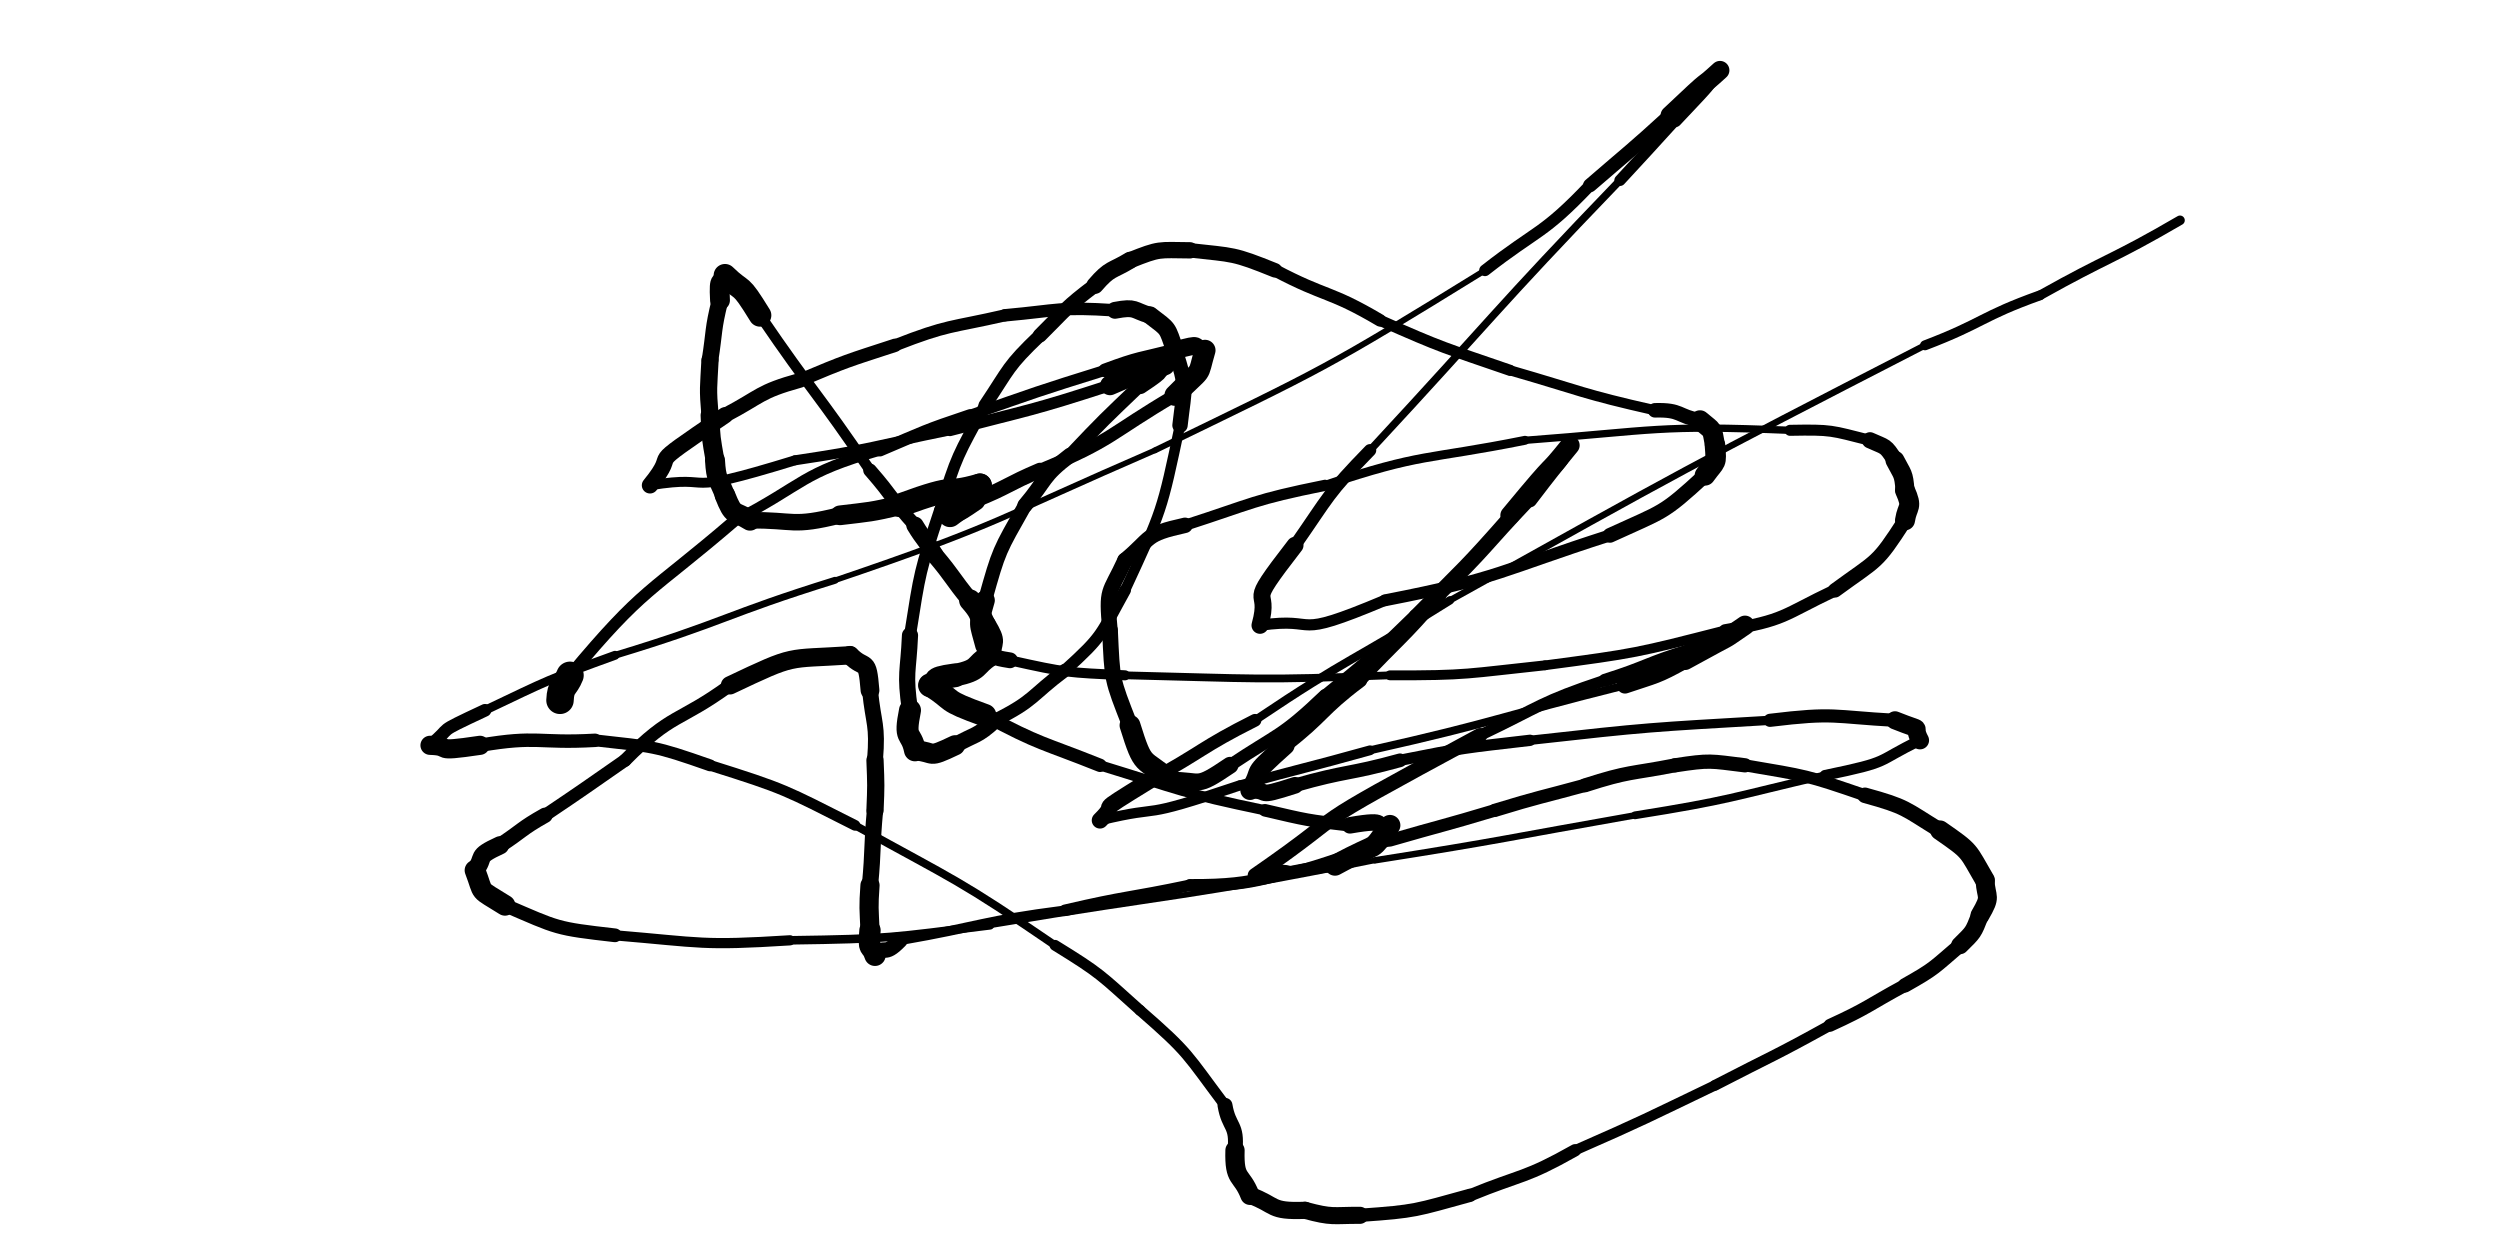 <svg xmlns="http://www.w3.org/2000/svg" xmlns:xlink="http://www.w3.org/1999/xlink" viewBox="0 0 500 250" width="500" height="250"><path d="M 112.000,140.063 C 112.140,136.976 113.000,137.563 114.000,135.063" stroke-width="5.491" stroke="black" fill="none" stroke-linecap="round"></path><path d="M 114.000,135.063 C 128.884,117.211 129.640,118.976 147.000,104.063" stroke-width="2.358" stroke="black" fill="none" stroke-linecap="round"></path><path d="M 147.000,104.063 C 161.310,96.626 159.884,94.711 176.000,90.063" stroke-width="2.108" stroke="black" fill="none" stroke-linecap="round"></path><path d="M 176.000,90.063 C 184.904,86.297 184.810,86.126 194.000,83.063" stroke-width="2.450" stroke="black" fill="none" stroke-linecap="round"></path><path d="M 194.000,83.063 C 207.438,78.363 207.404,78.297 221.000,74.063" stroke-width="2.197" stroke="black" fill="none" stroke-linecap="round"></path><path d="M 221.000,74.063 C 227.918,71.479 227.938,71.863 235.000,70.063" stroke-width="2.720" stroke="black" fill="none" stroke-linecap="round"></path><path d="M 235.000,70.063 C 241.000,68.457 237.918,69.479 241.000,70.063" stroke-width="3.589" stroke="black" fill="none" stroke-linecap="round"></path><path d="M 241.000,70.063 C 239.280,75.950 241.000,72.957 235.000,79.063" stroke-width="4.214" stroke="black" fill="none" stroke-linecap="round"></path><path d="M 235.000,79.063 C 221.665,86.888 222.780,87.950 208.000,94.063" stroke-width="2.579" stroke="black" fill="none" stroke-linecap="round"></path><path d="M 208.000,94.063 C 201.395,96.865 201.665,97.388 195.000,100.063" stroke-width="3.031" stroke="black" fill="none" stroke-linecap="round"></path><path d="M 195.000,100.063 C 189.796,103.673 192.395,101.365 190.000,103.063" stroke-width="4.175" stroke="black" fill="none" stroke-linecap="round"></path><path d="M 190.000,103.063 C 197.699,97.402 190.296,102.173 196.000,97.063" stroke-width="4.721" stroke="black" fill="none" stroke-linecap="round"></path><path d="M 196.000,97.063 C 188.057,99.336 192.699,96.402 180.000,101.063" stroke-width="4.738" stroke="black" fill="none" stroke-linecap="round"></path><path d="M 180.000,101.063 C 174.044,102.458 174.057,102.336 168.000,103.063" stroke-width="3.943" stroke="black" fill="none" stroke-linecap="round"></path><path d="M 168.000,103.063 C 158.260,105.499 159.044,103.958 150.000,104.063" stroke-width="3.306" stroke="black" fill="none" stroke-linecap="round"></path><path d="M 150.000,104.063 C 146.725,102.019 146.760,103.499 145.000,99.063" stroke-width="4.135" stroke="black" fill="none" stroke-linecap="round"></path><path d="M 145.000,99.063 C 143.668,95.628 143.225,96.019 143.000,92.063" stroke-width="3.995" stroke="black" fill="none" stroke-linecap="round"></path><path d="M 143.000,92.063 C 142.226,87.578 142.168,87.628 142.000,83.063" stroke-width="3.762" stroke="black" fill="none" stroke-linecap="round"></path><path d="M 142.000,83.063 C 141.525,77.523 141.726,77.578 142.000,72.063" stroke-width="3.451" stroke="black" fill="none" stroke-linecap="round"></path><path d="M 142.000,72.063 C 142.943,66.052 142.525,66.023 144.000,60.063" stroke-width="3.329" stroke="black" fill="none" stroke-linecap="round"></path><path d="M 144.000,60.063 C 143.703,54.576 144.443,57.552 145.000,55.063" stroke-width="3.970" stroke="black" fill="none" stroke-linecap="round"></path><path d="M 145.000,55.063 C 148.831,58.801 147.703,56.076 152.000,63.063" stroke-width="4.538" stroke="black" fill="none" stroke-linecap="round"></path><path d="M 152.000,63.063 C 162.718,78.777 163.331,78.301 174.000,94.063" stroke-width="2.133" stroke="black" fill="none" stroke-linecap="round"></path><path d="M 174.000,94.063 C 178.688,99.424 178.218,99.777 183.000,105.063" stroke-width="2.709" stroke="black" fill="none" stroke-linecap="round"></path><path d="M 183.000,105.063 C 184.869,108.157 185.188,107.924 187.000,111.063" stroke-width="3.473" stroke="black" fill="none" stroke-linecap="round"></path><path d="M 187.000,111.063 C 190.692,115.431 190.369,115.657 194.000,120.063" stroke-width="3.452" stroke="black" fill="none" stroke-linecap="round"></path><path d="M 194.000,120.063 C 196.021,122.371 195.692,122.431 197.000,125.063" stroke-width="4.366" stroke="black" fill="none" stroke-linecap="round"></path><path d="M 197.000,125.063 C 199.290,128.912 198.021,127.871 198.000,131.063" stroke-width="4.476" stroke="black" fill="none" stroke-linecap="round"></path><path d="M 198.000,131.063 C 194.597,133.264 196.290,133.912 191.000,135.063" stroke-width="4.507" stroke="black" fill="none" stroke-linecap="round"></path><path d="M 191.000,135.063 C 185.098,135.860 188.597,136.264 186.000,137.063" stroke-width="4.758" stroke="black" fill="none" stroke-linecap="round"></path><path d="M 186.000,137.063 C 191.336,140.397 188.098,139.860 197.000,143.063" stroke-width="4.546" stroke="black" fill="none" stroke-linecap="round"></path><path d="M 197.000,143.063 C 208.155,149.044 208.336,148.397 220.000,153.063" stroke-width="2.674" stroke="black" fill="none" stroke-linecap="round"></path><path d="M 220.000,153.063 C 236.385,158.075 236.155,158.544 253.000,162.063" stroke-width="2.053" stroke="black" fill="none" stroke-linecap="round"></path><path d="M 253.000,162.063 C 261.458,164.038 261.385,164.075 270.000,165.063" stroke-width="2.519" stroke="black" fill="none" stroke-linecap="round"></path><path d="M 270.000,165.063 C 278.556,163.581 273.958,165.538 278.000,165.063" stroke-width="3.310" stroke="black" fill="none" stroke-linecap="round"></path><path d="M 278.000,165.063 C 273.345,171.159 277.056,167.581 267.000,173.063" stroke-width="4.154" stroke="black" fill="none" stroke-linecap="round"></path><path d="M 267.000,173.063 C 252.432,174.657 253.345,177.159 238.000,177.063" stroke-width="2.506" stroke="black" fill="none" stroke-linecap="round"></path><path d="M 238.000,177.063 C 225.524,179.687 225.432,179.157 213.000,182.063" stroke-width="2.321" stroke="black" fill="none" stroke-linecap="round"></path><path d="M 213.000,182.063 C 196.186,184.229 196.524,185.187 180.000,188.063" stroke-width="1.943" stroke="black" fill="none" stroke-linecap="round"></path><path d="M 180.000,188.063 C 176.600,191.596 177.186,188.729 175.000,191.063" stroke-width="3.085" stroke="black" fill="none" stroke-linecap="round"></path><path d="M 175.000,191.063 C 174.181,188.594 173.600,190.596 174.000,186.063" stroke-width="4.262" stroke="black" fill="none" stroke-linecap="round"></path><path d="M 174.000,186.063 C 173.813,181.556 173.681,181.594 174.000,177.063" stroke-width="3.836" stroke="black" fill="none" stroke-linecap="round"></path><path d="M 174.000,177.063 C 174.700,169.569 174.313,169.556 175.000,162.063" stroke-width="3.262" stroke="black" fill="none" stroke-linecap="round"></path><path d="M 175.000,162.063 C 175.208,157.055 175.200,157.069 175.000,152.063" stroke-width="3.453" stroke="black" fill="none" stroke-linecap="round"></path><path d="M 175.000,152.063 C 175.588,144.732 174.708,145.055 174.000,138.063" stroke-width="3.184" stroke="black" fill="none" stroke-linecap="round"></path><path d="M 174.000,138.063 C 173.441,131.185 173.088,134.232 170.000,131.063" stroke-width="3.753" stroke="black" fill="none" stroke-linecap="round"></path><path d="M 170.000,131.063 C 157.012,131.923 159.441,130.685 146.000,137.063" stroke-width="3.666" stroke="black" fill="none" stroke-linecap="round"></path><path d="M 146.000,137.063 C 135.557,144.644 134.512,142.423 125.000,152.063" stroke-width="2.599" stroke="black" fill="none" stroke-linecap="round"></path><path d="M 125.000,152.063 C 117.028,157.604 117.057,157.644 109.000,163.063" stroke-width="2.558" stroke="black" fill="none" stroke-linecap="round"></path><path d="M 109.000,163.063 C 104.233,165.737 104.528,166.104 100.000,169.063" stroke-width="3.069" stroke="black" fill="none" stroke-linecap="round"></path><path d="M 100.000,169.063 C 94.783,171.458 97.233,171.237 95.000,174.063" stroke-width="3.650" stroke="black" fill="none" stroke-linecap="round"></path><path d="M 95.000,174.063 C 96.969,179.191 95.283,177.458 101.000,181.063" stroke-width="4.143" stroke="black" fill="none" stroke-linecap="round"></path><path d="M 101.000,181.063 C 111.760,185.682 110.969,185.691 123.000,187.063" stroke-width="2.749" stroke="black" fill="none" stroke-linecap="round"></path><path d="M 123.000,187.063 C 140.522,188.529 140.260,189.182 158.000,188.063" stroke-width="2.041" stroke="black" fill="none" stroke-linecap="round"></path><path d="M 158.000,188.063 C 178.148,187.777 178.022,187.529 198.000,185.063" stroke-width="1.714" stroke="black" fill="none" stroke-linecap="round"></path><path d="M 198.000,185.063 C 236.511,178.627 236.648,179.777 275.000,172.063" stroke-width="1.148" stroke="black" fill="none" stroke-linecap="round"></path><path d="M 275.000,172.063 C 301.076,167.959 301.011,167.627 327.000,163.063" stroke-width="1.295" stroke="black" fill="none" stroke-linecap="round"></path><path d="M 327.000,163.063 C 346.268,159.992 346.076,159.459 365.000,155.063" stroke-width="1.562" stroke="black" fill="none" stroke-linecap="round"></path><path d="M 365.000,155.063 C 378.682,152.241 374.768,152.492 384.000,148.063" stroke-width="2.152" stroke="black" fill="none" stroke-linecap="round"></path><path d="M 384.000,148.063 C 382.059,144.470 385.682,146.741 379.000,144.063" stroke-width="3.624" stroke="black" fill="none" stroke-linecap="round"></path><path d="M 379.000,144.063 C 366.472,143.379 367.059,142.470 354.000,144.063" stroke-width="2.631" stroke="black" fill="none" stroke-linecap="round"></path><path d="M 354.000,144.063 C 329.930,145.475 329.972,145.379 306.000,148.063" stroke-width="1.858" stroke="black" fill="none" stroke-linecap="round"></path><path d="M 306.000,148.063 C 292.908,149.591 292.930,149.475 280.000,152.063" stroke-width="2.264" stroke="black" fill="none" stroke-linecap="round"></path><path d="M 280.000,152.063 C 269.567,154.949 269.408,154.091 259.000,157.063" stroke-width="2.744" stroke="black" fill="none" stroke-linecap="round"></path><path d="M 259.000,157.063 C 250.443,159.833 254.567,157.949 250.000,158.063" stroke-width="3.333" stroke="black" fill="none" stroke-linecap="round"></path><path d="M 250.000,158.063 C 252.987,153.076 249.443,155.833 257.000,149.063" stroke-width="3.864" stroke="black" fill="none" stroke-linecap="round"></path><path d="M 257.000,149.063 C 264.877,142.956 263.987,142.076 272.000,136.063" stroke-width="2.879" stroke="black" fill="none" stroke-linecap="round"></path><path d="M 272.000,136.063 C 279.985,127.549 280.377,127.956 288.000,119.063" stroke-width="2.564" stroke="black" fill="none" stroke-linecap="round"></path><path d="M 288.000,119.063 C 297.446,109.933 296.985,109.549 306.000,100.063" stroke-width="2.247" stroke="black" fill="none" stroke-linecap="round"></path><path d="M 306.000,100.063 C 314.849,88.426 310.446,94.933 314.000,89.063" stroke-width="2.797" stroke="black" fill="none" stroke-linecap="round"></path><path d="M 314.000,89.063 C 308.210,96.252 312.849,89.926 302.000,103.063" stroke-width="3.861" stroke="black" fill="none" stroke-linecap="round"></path><path d="M 302.000,103.063 C 292.877,113.452 292.710,113.252 283.000,123.063" stroke-width="2.400" stroke="black" fill="none" stroke-linecap="round"></path><path d="M 283.000,123.063 C 274.344,131.487 274.377,131.452 265.000,139.063" stroke-width="2.349" stroke="black" fill="none" stroke-linecap="round"></path><path d="M 265.000,139.063 C 256.170,147.485 255.844,146.487 246.000,153.063" stroke-width="2.506" stroke="black" fill="none" stroke-linecap="round"></path><path d="M 246.000,153.063 C 238.763,157.968 240.670,155.985 234.000,156.063" stroke-width="3.385" stroke="black" fill="none" stroke-linecap="round"></path><path d="M 234.000,156.063 C 228.472,151.242 228.763,153.968 226.000,145.063" stroke-width="4.168" stroke="black" fill="none" stroke-linecap="round"></path><path d="M 226.000,145.063 C 222.288,135.559 222.472,136.242 222.000,126.063" stroke-width="3.152" stroke="black" fill="none" stroke-linecap="round"></path><path d="M 222.000,126.063 C 221.193,117.392 221.788,119.059 225.000,112.063" stroke-width="3.082" stroke="black" fill="none" stroke-linecap="round"></path><path d="M 225.000,112.063 C 230.540,107.485 228.693,106.892 237.000,105.063" stroke-width="3.091" stroke="black" fill="none" stroke-linecap="round"></path><path d="M 237.000,105.063 C 250.880,100.592 250.540,99.985 265.000,97.063" stroke-width="2.232" stroke="black" fill="none" stroke-linecap="round"></path><path d="M 265.000,97.063 C 284.726,90.460 284.880,92.092 305.000,88.063" stroke-width="1.789" stroke="black" fill="none" stroke-linecap="round"></path><path d="M 305.000,88.063 C 331.543,86.063 331.226,84.960 358.000,86.063" stroke-width="1.470" stroke="black" fill="none" stroke-linecap="round"></path><path d="M 358.000,86.063 C 366.484,85.915 366.043,86.063 374.000,88.063" stroke-width="2.203" stroke="black" fill="none" stroke-linecap="round"></path><path d="M 374.000,88.063 C 377.239,89.547 376.984,88.915 379.000,92.063" stroke-width="3.252" stroke="black" fill="none" stroke-linecap="round"></path><path d="M 379.000,92.063 C 380.487,94.983 380.739,94.547 381.000,98.063" stroke-width="3.802" stroke="black" fill="none" stroke-linecap="round"></path><path d="M 381.000,98.063 C 382.628,101.737 381.487,100.983 381.000,104.063" stroke-width="4.000" stroke="black" fill="none" stroke-linecap="round"></path><path d="M 381.000,104.063 C 375.248,113.022 375.628,111.737 367.000,118.063" stroke-width="2.904" stroke="black" fill="none" stroke-linecap="round"></path><path d="M 367.000,118.063 C 356.299,123.140 357.248,124.022 345.000,126.063" stroke-width="2.440" stroke="black" fill="none" stroke-linecap="round"></path><path d="M 345.000,126.063 C 327.137,130.626 327.299,130.640 309.000,133.063" stroke-width="1.939" stroke="black" fill="none" stroke-linecap="round"></path><path d="M 309.000,133.063 C 293.520,134.693 293.637,135.126 278.000,135.063" stroke-width="1.974" stroke="black" fill="none" stroke-linecap="round"></path><path d="M 278.000,135.063 C 251.432,136.106 251.520,135.693 225.000,135.063" stroke-width="1.556" stroke="black" fill="none" stroke-linecap="round"></path><path d="M 225.000,135.063 C 213.188,134.460 213.432,134.606 202.000,132.063" stroke-width="2.009" stroke="black" fill="none" stroke-linecap="round"></path><path d="M 202.000,132.063 C 197.983,131.421 199.188,131.460 197.000,129.063" stroke-width="3.160" stroke="black" fill="none" stroke-linecap="round"></path><path d="M 197.000,129.063 C 195.784,124.317 195.483,125.421 197.000,120.063" stroke-width="3.931" stroke="black" fill="none" stroke-linecap="round"></path><path d="M 197.000,120.063 C 199.857,109.837 199.784,110.317 205.000,101.063" stroke-width="2.844" stroke="black" fill="none" stroke-linecap="round"></path><path d="M 205.000,101.063 C 209.347,95.918 208.357,95.337 214.000,91.063" stroke-width="3.045" stroke="black" fill="none" stroke-linecap="round"></path><path d="M 214.000,91.063 C 220.822,83.863 220.847,83.918 228.000,77.063" stroke-width="2.653" stroke="black" fill="none" stroke-linecap="round"></path><path d="M 228.000,77.063 C 234.061,73.063 230.322,74.863 233.000,73.063" stroke-width="3.516" stroke="black" fill="none" stroke-linecap="round"></path><path d="M 233.000,73.063 C 227.599,75.370 231.061,73.063 222.000,77.063" stroke-width="3.959" stroke="black" fill="none" stroke-linecap="round"></path><path d="M 222.000,77.063 C 206.155,82.216 206.099,81.870 190.000,86.063" stroke-width="2.325" stroke="black" fill="none" stroke-linecap="round"></path><path d="M 190.000,86.063 C 174.528,89.216 174.655,89.716 159.000,92.063" stroke-width="2.004" stroke="black" fill="none" stroke-linecap="round"></path><path d="M 159.000,92.063 C 134.124,99.714 144.528,94.716 130.000,97.063" stroke-width="1.988" stroke="black" fill="none" stroke-linecap="round"></path><path d="M 130.000,97.063 C 136.698,88.874 127.124,95.214 145.000,83.063" stroke-width="3.271" stroke="black" fill="none" stroke-linecap="round"></path><path d="M 145.000,83.063 C 152.354,79.211 151.698,78.374 160.000,76.063" stroke-width="2.964" stroke="black" fill="none" stroke-linecap="round"></path><path d="M 160.000,76.063 C 169.358,72.120 169.354,72.211 179.000,69.063" stroke-width="2.675" stroke="black" fill="none" stroke-linecap="round"></path><path d="M 179.000,69.063 C 189.808,64.843 189.858,65.620 201.000,63.063" stroke-width="2.416" stroke="black" fill="none" stroke-linecap="round"></path><path d="M 201.000,63.063 C 212.024,62.063 211.808,61.343 223.000,62.063" stroke-width="2.494" stroke="black" fill="none" stroke-linecap="round"></path><path d="M 223.000,62.063 C 227.293,61.258 226.524,62.063 230.000,63.063" stroke-width="3.373" stroke="black" fill="none" stroke-linecap="round"></path><path d="M 230.000,63.063 C 233.908,66.059 233.293,65.258 235.000,70.063" stroke-width="3.568" stroke="black" fill="none" stroke-linecap="round"></path><path d="M 235.000,70.063 C 237.509,77.820 236.908,77.059 236.000,85.063" stroke-width="3.073" stroke="black" fill="none" stroke-linecap="round"></path><path d="M 236.000,85.063 C 232.302,102.507 232.509,101.820 225.000,118.063" stroke-width="2.098" stroke="black" fill="none" stroke-linecap="round"></path><path d="M 225.000,118.063 C 219.988,127.074 220.802,127.007 213.000,134.063" stroke-width="2.364" stroke="black" fill="none" stroke-linecap="round"></path><path d="M 213.000,134.063 C 206.104,139.219 206.988,140.074 199.000,144.063" stroke-width="2.650" stroke="black" fill="none" stroke-linecap="round"></path><path d="M 199.000,144.063 C 195.314,147.445 195.104,146.719 191.000,149.063" stroke-width="3.215" stroke="black" fill="none" stroke-linecap="round"></path><path d="M 191.000,149.063 C 185.250,151.813 187.314,150.445 183.000,150.063" stroke-width="4.044" stroke="black" fill="none" stroke-linecap="round"></path><path d="M 183.000,150.063 C 182.175,146.083 180.750,148.313 182.000,142.063" stroke-width="4.400" stroke="black" fill="none" stroke-linecap="round"></path><path d="M 182.000,142.063 C 180.895,134.432 181.675,134.583 182.000,127.063" stroke-width="3.233" stroke="black" fill="none" stroke-linecap="round"></path><path d="M 182.000,127.063 C 184.029,114.240 183.895,114.432 188.000,102.063" stroke-width="2.397" stroke="black" fill="none" stroke-linecap="round"></path><path d="M 188.000,102.063 C 191.380,90.898 191.529,91.240 197.000,81.063" stroke-width="2.340" stroke="black" fill="none" stroke-linecap="round"></path><path d="M 197.000,81.063 C 202.005,73.602 201.380,73.398 208.000,67.063" stroke-width="2.611" stroke="black" fill="none" stroke-linecap="round"></path><path d="M 208.000,67.063 C 213.299,61.813 213.005,61.602 219.000,57.063" stroke-width="2.872" stroke="black" fill="none" stroke-linecap="round"></path><path d="M 219.000,57.063 C 222.065,53.512 222.299,54.313 226.000,52.063" stroke-width="3.426" stroke="black" fill="none" stroke-linecap="round"></path><path d="M 226.000,52.063 C 232.047,49.652 231.565,50.012 238.000,50.063" stroke-width="3.261" stroke="black" fill="none" stroke-linecap="round"></path><path d="M 238.000,50.063 C 246.852,51.061 246.547,50.652 255.000,54.063" stroke-width="2.905" stroke="black" fill="none" stroke-linecap="round"></path><path d="M 255.000,54.063 C 265.307,59.512 265.852,58.061 276.000,64.063" stroke-width="2.513" stroke="black" fill="none" stroke-linecap="round"></path><path d="M 276.000,64.063 C 288.778,69.735 288.807,69.512 302.000,74.063" stroke-width="2.233" stroke="black" fill="none" stroke-linecap="round"></path><path d="M 302.000,74.063 C 316.457,78.235 316.278,78.735 331.000,82.063" stroke-width="2.029" stroke="black" fill="none" stroke-linecap="round"></path><path d="M 331.000,82.063 C 336.325,81.918 335.457,83.235 340.000,84.063" stroke-width="2.907" stroke="black" fill="none" stroke-linecap="round"></path><path d="M 340.000,84.063 C 342.760,86.424 342.325,85.418 343.000,89.063" stroke-width="4.016" stroke="black" fill="none" stroke-linecap="round"></path><path d="M 343.000,89.063 C 343.306,93.086 343.260,91.924 341.000,95.063" stroke-width="4.118" stroke="black" fill="none" stroke-linecap="round"></path><path d="M 341.000,95.063 C 332.375,103.010 332.806,102.086 322.000,107.063" stroke-width="2.966" stroke="black" fill="none" stroke-linecap="round"></path><path d="M 322.000,107.063 C 299.664,114.235 300.375,115.510 277.000,120.063" stroke-width="2.382" stroke="black" fill="none" stroke-linecap="round"></path><path d="M 277.000,120.063 C 257.341,128.327 264.664,123.235 252.000,125.063" stroke-width="2.229" stroke="black" fill="none" stroke-linecap="round"></path><path d="M 252.000,125.063 C 254.390,116.397 248.341,122.827 259.000,109.063" stroke-width="3.400" stroke="black" fill="none" stroke-linecap="round"></path><path d="M 259.000,109.063 C 265.956,99.097 265.390,98.897 274.000,90.063" stroke-width="2.494" stroke="black" fill="none" stroke-linecap="round"></path><path d="M 274.000,90.063 C 299.025,63.085 298.456,62.597 324.000,36.063" stroke-width="1.513" stroke="black" fill="none" stroke-linecap="round"></path><path d="M 324.000,36.063 C 329.525,30.085 329.525,30.085 335.000,24.063" stroke-width="2.263" stroke="black" fill="none" stroke-linecap="round"></path><path d="M 335.000,24.063 C 344.250,14.313 339.525,19.085 344.000,14.063" stroke-width="2.765" stroke="black" fill="none" stroke-linecap="round"></path><path d="M 344.000,14.063 C 339.038,18.606 343.750,13.813 334.000,23.063" stroke-width="3.763" stroke="black" fill="none" stroke-linecap="round"></path><path d="M 334.000,23.063 C 326.147,30.237 326.038,30.106 318.000,37.063" stroke-width="2.779" stroke="black" fill="none" stroke-linecap="round"></path><path d="M 318.000,37.063 C 308.500,47.057 307.647,45.737 297.000,54.063" stroke-width="2.325" stroke="black" fill="none" stroke-linecap="round"></path><path d="M 297.000,54.063 C 264.874,73.907 265.000,73.557 231.000,90.063" stroke-width="1.193" stroke="black" fill="none" stroke-linecap="round"></path><path d="M 231.000,90.063 C 199.278,103.809 199.874,104.907 167.000,116.063" stroke-width="1.125" stroke="black" fill="none" stroke-linecap="round"></path><path d="M 167.000,116.063 C 144.776,122.974 145.278,124.309 123.000,131.063" stroke-width="1.389" stroke="black" fill="none" stroke-linecap="round"></path><path d="M 123.000,131.063 C 109.655,135.906 109.776,135.974 97.000,142.063" stroke-width="1.786" stroke="black" fill="none" stroke-linecap="round"></path><path d="M 97.000,142.063 C 86.283,147.082 91.155,144.906 86.000,149.063" stroke-width="2.539" stroke="black" fill="none" stroke-linecap="round"></path><path d="M 86.000,149.063 C 91.003,149.214 85.783,150.582 96.000,149.063" stroke-width="3.829" stroke="black" fill="none" stroke-linecap="round"></path><path d="M 96.000,149.063 C 107.627,147.074 107.503,148.714 119.000,148.063" stroke-width="2.693" stroke="black" fill="none" stroke-linecap="round"></path><path d="M 119.000,148.063 C 130.858,149.420 130.627,149.074 142.000,153.063" stroke-width="2.387" stroke="black" fill="none" stroke-linecap="round"></path><path d="M 142.000,153.063 C 157.124,157.823 156.858,157.920 171.000,165.063" stroke-width="2.141" stroke="black" fill="none" stroke-linecap="round"></path><path d="M 171.000,165.063 C 191.463,176.381 191.624,175.823 211.000,189.063" stroke-width="1.594" stroke="black" fill="none" stroke-linecap="round"></path><path d="M 211.000,189.063 C 220.242,194.761 219.963,194.881 228.000,202.063" stroke-width="2.171" stroke="black" fill="none" stroke-linecap="round"></path><path d="M 228.000,202.063 C 238.023,210.781 237.242,210.761 245.000,221.063" stroke-width="2.170" stroke="black" fill="none" stroke-linecap="round"></path><path d="M 245.000,221.063 C 245.768,225.627 247.523,224.781 247.000,230.063" stroke-width="2.990" stroke="black" fill="none" stroke-linecap="round"></path><path d="M 247.000,230.063 C 246.821,236.338 248.268,234.627 250.000,239.063" stroke-width="3.854" stroke="black" fill="none" stroke-linecap="round"></path><path d="M 250.000,239.063 C 255.413,241.047 253.821,242.338 261.000,242.063" stroke-width="3.437" stroke="black" fill="none" stroke-linecap="round"></path><path d="M 261.000,242.063 C 266.544,243.558 266.413,243.047 272.000,243.063" stroke-width="3.418" stroke="black" fill="none" stroke-linecap="round"></path><path d="M 272.000,243.063 C 283.366,242.278 283.044,242.058 294.000,239.063" stroke-width="2.660" stroke="black" fill="none" stroke-linecap="round"></path><path d="M 294.000,239.063 C 304.580,234.741 304.866,235.778 315.000,230.063" stroke-width="2.472" stroke="black" fill="none" stroke-linecap="round"></path><path d="M 315.000,230.063 C 329.144,223.855 329.080,223.741 343.000,217.063" stroke-width="2.058" stroke="black" fill="none" stroke-linecap="round"></path><path d="M 343.000,217.063 C 354.522,211.104 354.644,211.355 366.000,205.063" stroke-width="2.173" stroke="black" fill="none" stroke-linecap="round"></path><path d="M 366.000,205.063 C 373.778,201.507 373.522,201.104 381.000,197.063" stroke-width="2.584" stroke="black" fill="none" stroke-linecap="round"></path><path d="M 381.000,197.063 C 387.099,193.637 386.778,193.507 392.000,189.063" stroke-width="2.888" stroke="black" fill="none" stroke-linecap="round"></path><path d="M 392.000,189.063 C 394.738,186.344 394.599,186.637 396.000,183.063" stroke-width="3.557" stroke="black" fill="none" stroke-linecap="round"></path><path d="M 396.000,183.063 C 398.378,178.991 397.238,179.844 397.000,176.063" stroke-width="3.791" stroke="black" fill="none" stroke-linecap="round"></path><path d="M 397.000,176.063 C 393.380,169.874 394.378,170.491 388.000,166.063" stroke-width="3.955" stroke="black" fill="none" stroke-linecap="round"></path><path d="M 388.000,166.063 C 380.817,161.668 381.380,161.374 373.000,159.063" stroke-width="3.111" stroke="black" fill="none" stroke-linecap="round"></path><path d="M 373.000,159.063 C 361.133,154.978 361.317,155.168 349.000,153.063" stroke-width="2.420" stroke="black" fill="none" stroke-linecap="round"></path><path d="M 349.000,153.063 C 341.905,152.199 342.133,151.978 335.000,153.063" stroke-width="2.850" stroke="black" fill="none" stroke-linecap="round"></path><path d="M 335.000,153.063 C 325.941,154.827 325.905,154.199 317.000,157.063" stroke-width="2.800" stroke="black" fill="none" stroke-linecap="round"></path><path d="M 317.000,157.063 C 307.990,159.527 307.941,159.327 299.000,162.063" stroke-width="2.653" stroke="black" fill="none" stroke-linecap="round"></path><path d="M 299.000,162.063 C 288.540,165.208 288.490,165.027 278.000,168.063" stroke-width="2.516" stroke="black" fill="none" stroke-linecap="round"></path><path d="M 278.000,168.063 C 247.897,178.683 264.540,171.708 251.000,175.063" stroke-width="2.171" stroke="black" fill="none" stroke-linecap="round"></path><path d="M 251.000,175.063 C 272.903,159.931 256.897,168.183 296.000,147.063" stroke-width="2.923" stroke="black" fill="none" stroke-linecap="round"></path><path d="M 296.000,147.063 C 308.350,141.183 307.903,140.431 321.000,136.063" stroke-width="2.275" stroke="black" fill="none" stroke-linecap="round"></path><path d="M 321.000,136.063 C 329.618,133.355 329.350,132.683 338.000,130.063" stroke-width="2.625" stroke="black" fill="none" stroke-linecap="round"></path><path d="M 338.000,130.063 C 349.233,124.597 343.618,127.855 349.000,125.063" stroke-width="3.006" stroke="black" fill="none" stroke-linecap="round"></path><path d="M 349.000,125.063 C 343.199,128.963 348.733,125.597 337.000,132.063" stroke-width="3.883" stroke="black" fill="none" stroke-linecap="round"></path><path d="M 337.000,132.063 C 331.239,135.280 331.199,134.963 325.000,137.063" stroke-width="3.302" stroke="black" fill="none" stroke-linecap="round"></path><path d="M 325.000,137.063 C 299.470,143.447 299.739,144.280 274.000,150.063" stroke-width="1.601" stroke="black" fill="none" stroke-linecap="round"></path><path d="M 274.000,150.063 C 261.032,153.684 260.970,153.447 248.000,157.063" stroke-width="1.965" stroke="black" fill="none" stroke-linecap="round"></path><path d="M 248.000,157.063 C 226.234,164.409 234.032,160.684 220.000,164.063" stroke-width="2.047" stroke="black" fill="none" stroke-linecap="round"></path><path d="M 220.000,164.063 C 224.634,159.524 217.234,163.909 230.000,156.063" stroke-width="3.302" stroke="black" fill="none" stroke-linecap="round"></path><path d="M 230.000,156.063 C 240.631,150.284 240.134,149.524 251.000,144.063" stroke-width="2.549" stroke="black" fill="none" stroke-linecap="round"></path><path d="M 251.000,144.063 C 270.027,131.241 270.631,132.284 290.000,120.063" stroke-width="1.671" stroke="black" fill="none" stroke-linecap="round"></path><path d="M 290.000,120.063 C 337.134,93.807 337.027,93.741 385.000,69.063" stroke-width="1.304" stroke="black" fill="none" stroke-linecap="round"></path><path d="M 385.000,69.063 C 396.749,64.578 396.134,63.307 408.000,59.063" stroke-width="1.988" stroke="black" fill="none" stroke-linecap="round"></path><path d="M 408.000,59.063 C 421.862,51.288 422.249,52.078 436.000,44.063" stroke-width="1.914" stroke="black" fill="none" stroke-linecap="round"></path></svg>